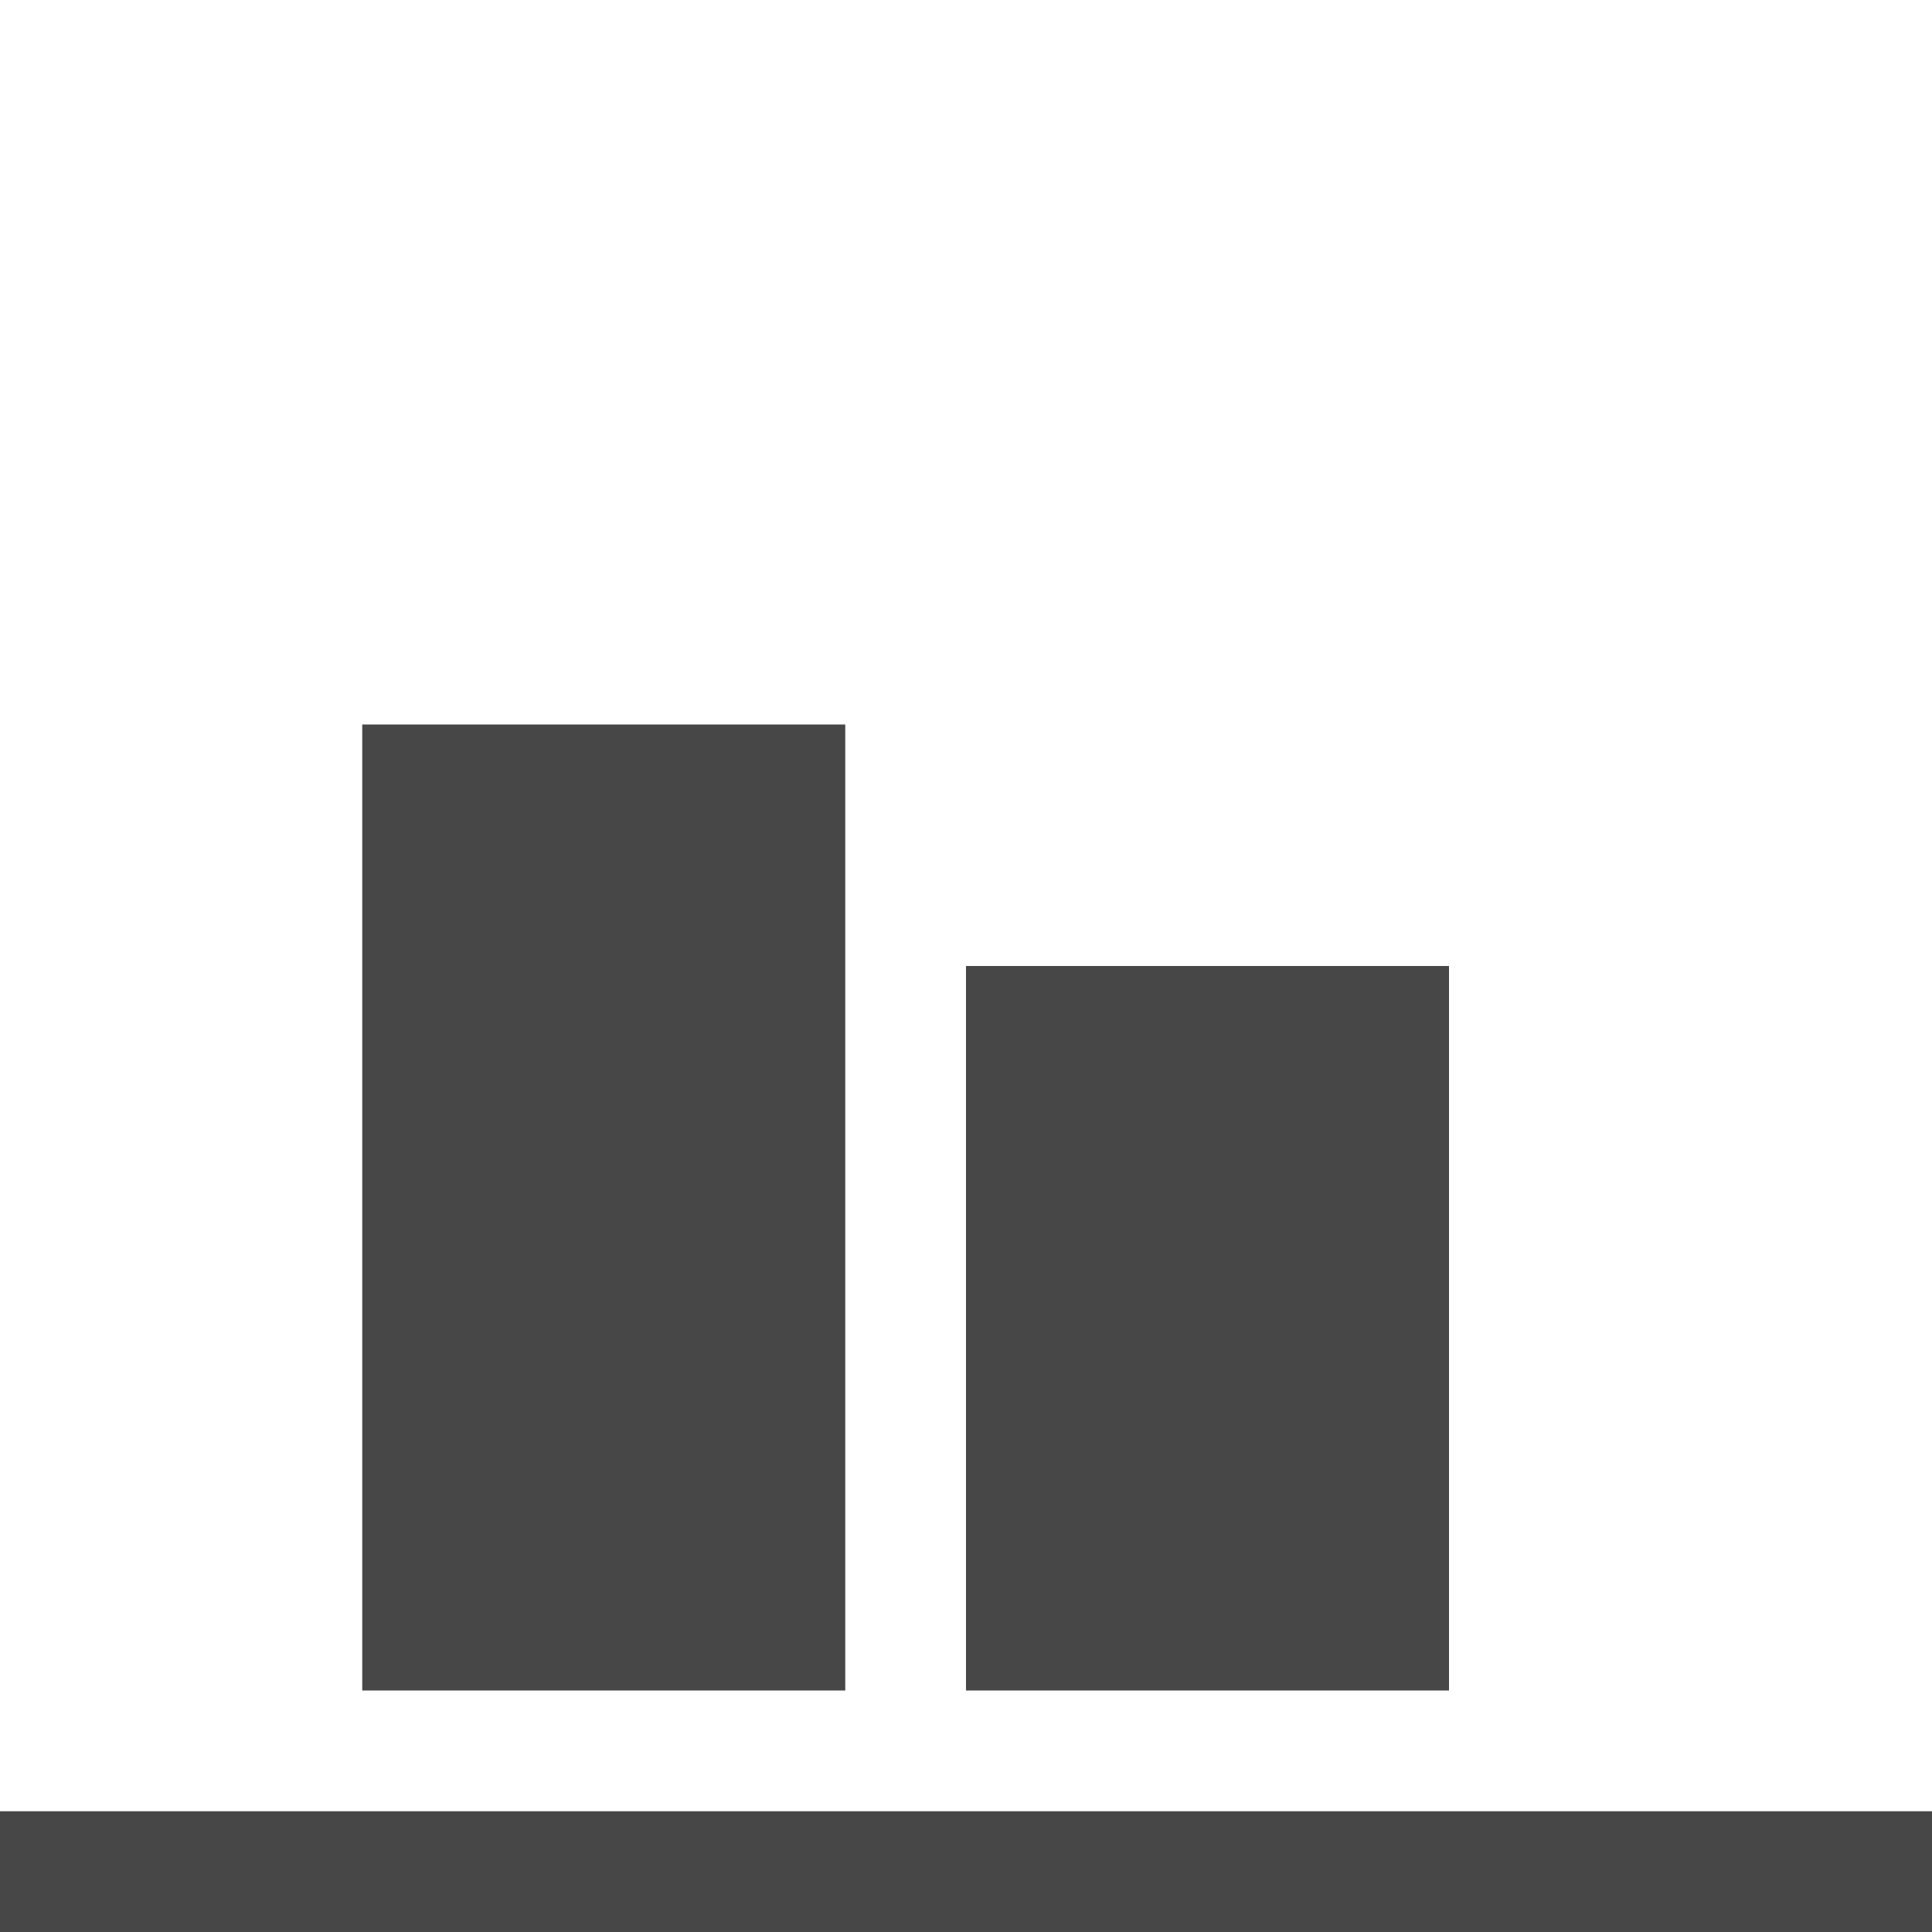<svg data-wf-icon="AlignItemsEndRowIcon" width="16" height="16" viewBox="0 0 24 24" fill="none" xmlns="http://www.w3.org/2000/svg"><path d="M10.5 9H4.5V21H10.5V9Z" fill="#474747"></path><path d="M18 12H12V21H18V12Z" fill="#474747"></path><path d="M0 24V22.5H24V24H0Z" fill="#474747"></path></svg>